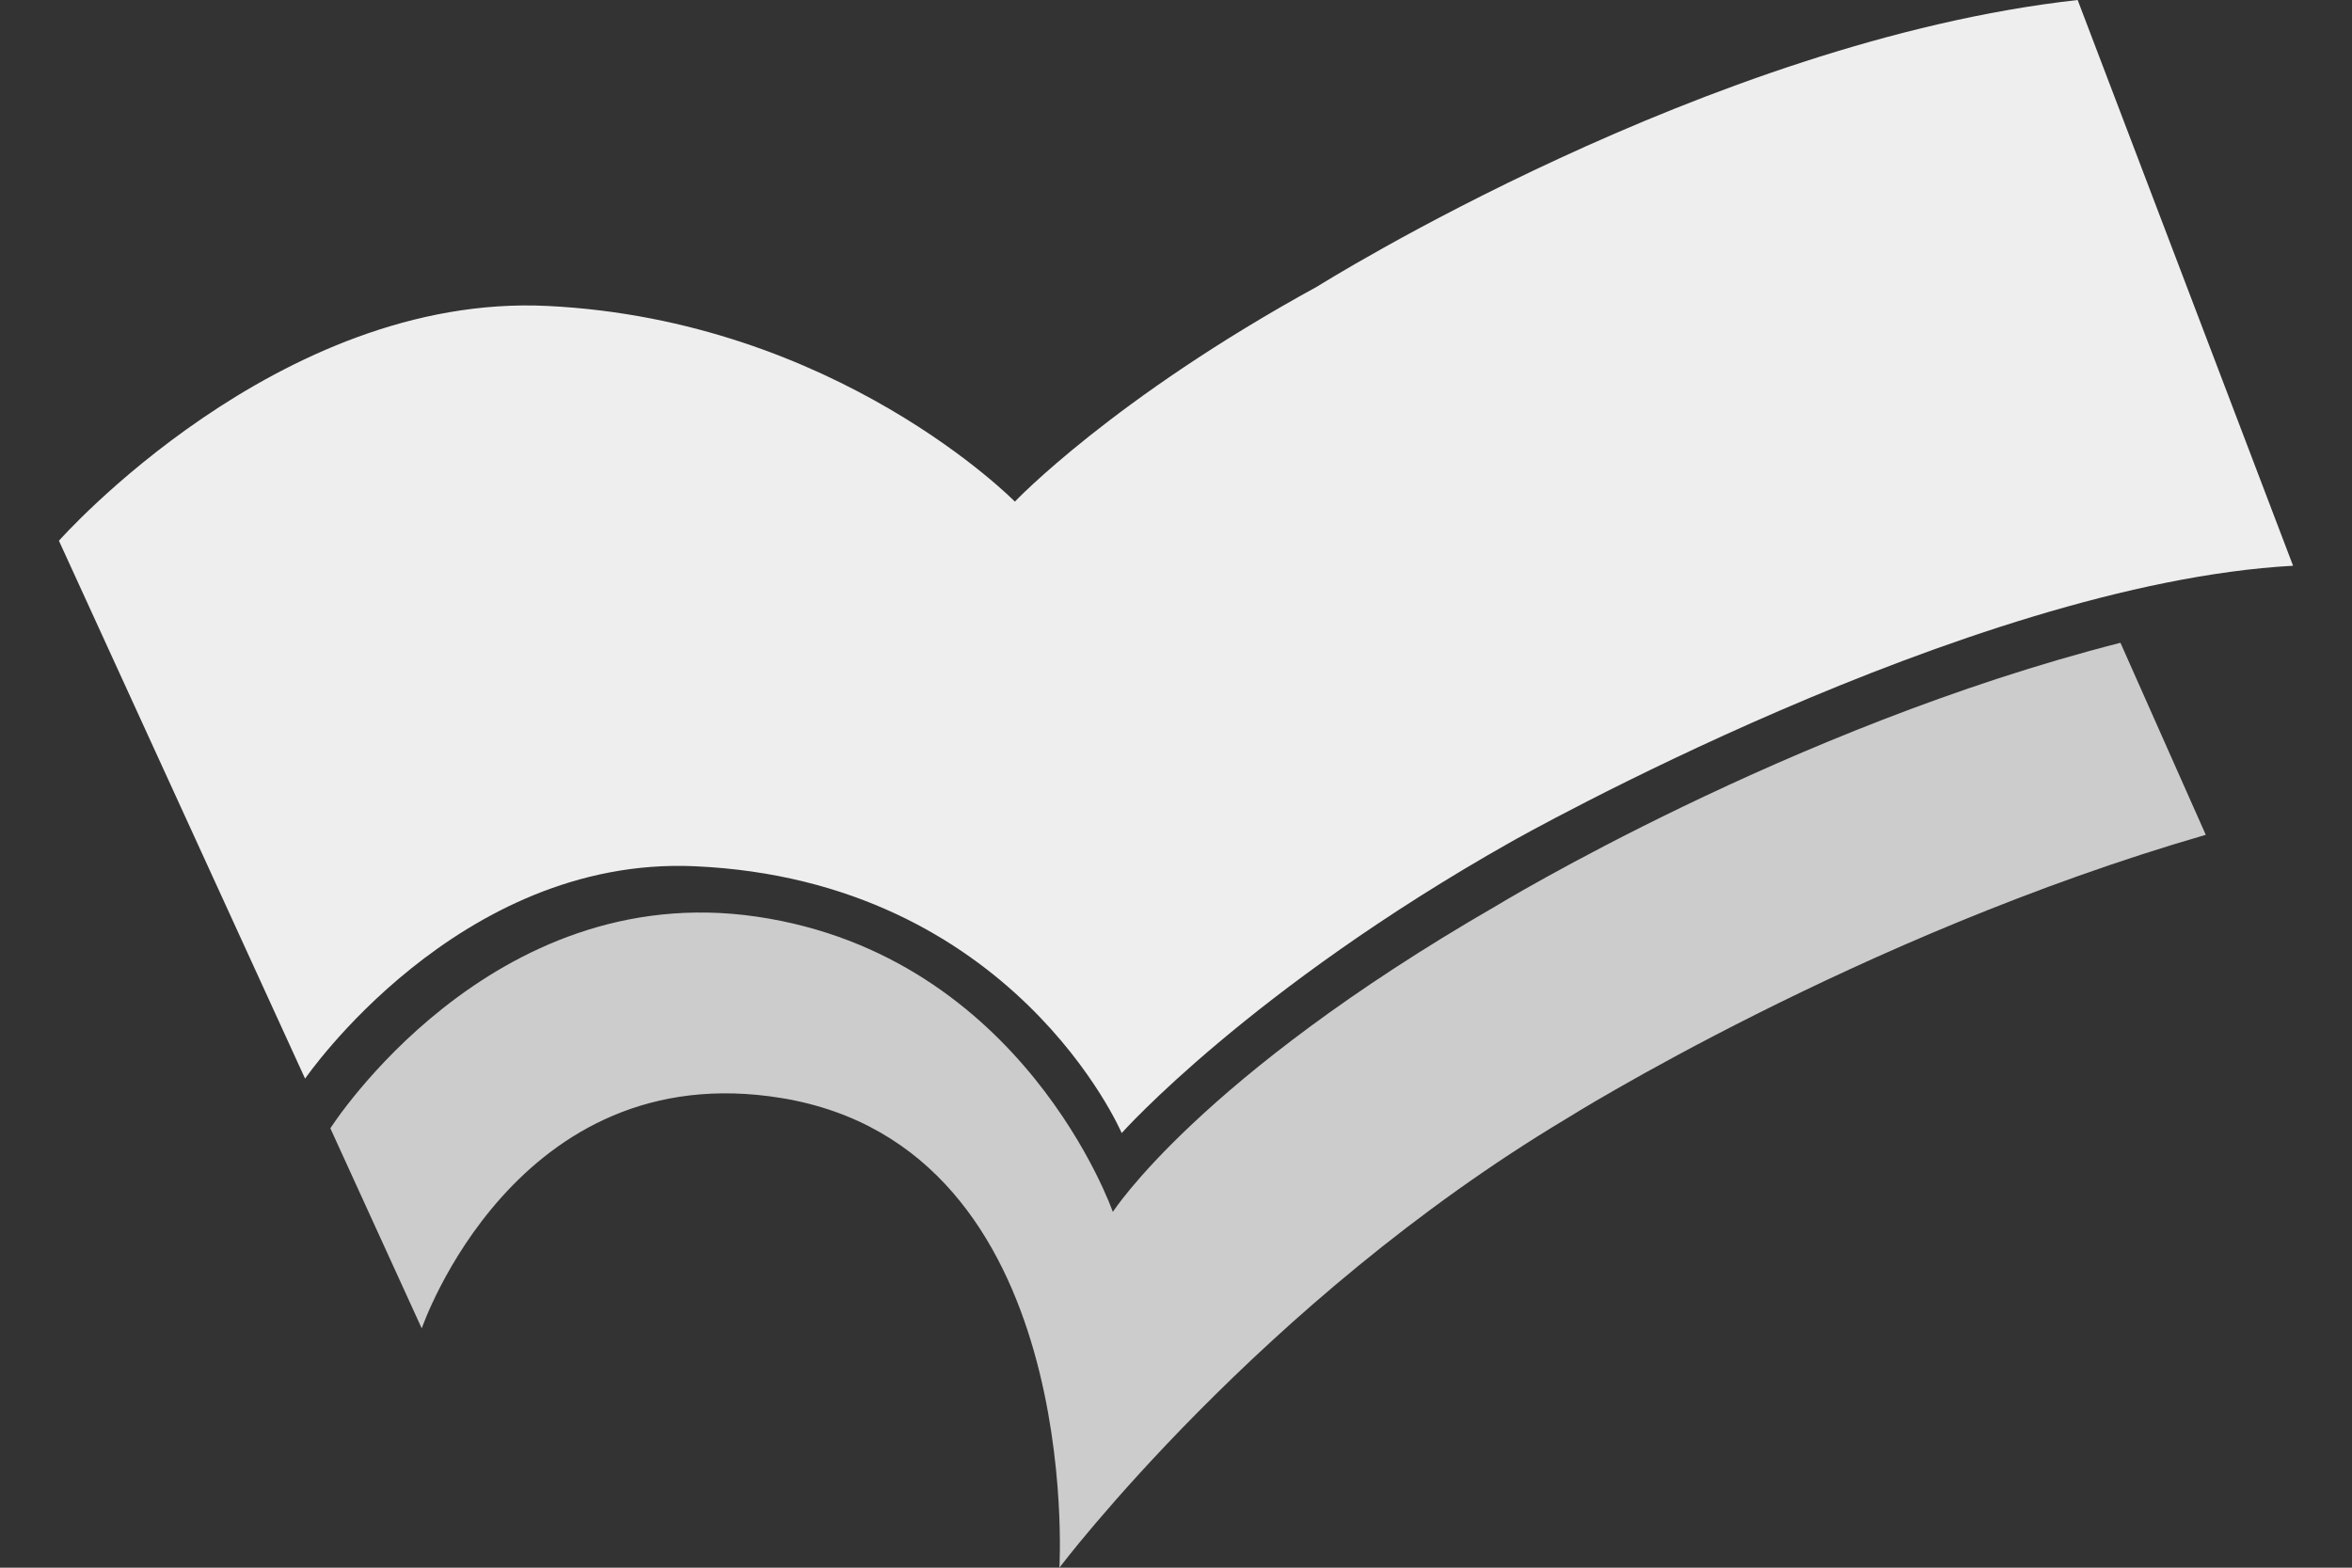 <?xml version="1.0" encoding="utf-8"?>
<!-- Generator: Adobe Illustrator 16.0.0, SVG Export Plug-In . SVG Version: 6.00 Build 0)  -->
<!DOCTYPE svg PUBLIC "-//W3C//DTD SVG 1.1//EN" "http://www.w3.org/Graphics/SVG/1.1/DTD/svg11.dtd">
<svg version="1.1" id="Calque_1" xmlns="http://www.w3.org/2000/svg" xmlns:xlink="http://www.w3.org/1999/xlink" x="0px" y="0px"
	 width="150px" height="100px" viewBox="0 0 150 100" enable-background="new 0 0 150 100" xml:space="preserve">
<rect x="0" y="0" width="150" height="100" fill="#333333" stroke="none"/>
<path fill="#CCCCCC" d="M135.233,41.002c-21.121,5.381-39.91,16.839-39.91,16.839c-18.85,10.892-24.351,19.466-24.351,19.466
	s-5.677-16.336-22.707-18.835c-17.03-2.491-27.196,13.501-27.196,13.501l5.828,12.764c0,0,5.977-17.486,22.954-14.692
	C69.151,73.224,67.564,100,67.564,100s12.828-16.974,32.354-28.654c0,0,18.62-11.688,40.756-18.095L135.233,41.002z"/>
<path fill="#EEEEEE" d="M132.504,0c-23.589,2.623-48.481,18.268-48.481,18.268C70.97,25.414,64.724,31.997,64.724,31.997
	s-11.35-11.576-29.802-12.481C17.732,18.671,3.758,34.493,3.758,34.493l15.699,34.312c0,0,9.746-14.209,24.83-13.55
	c20.353,0.896,27.25,17.021,27.25,17.021s8.172-9.176,24.861-18.592c0,0,29.091-16.457,49.844-17.596L132.504,0z"/>
</svg>
